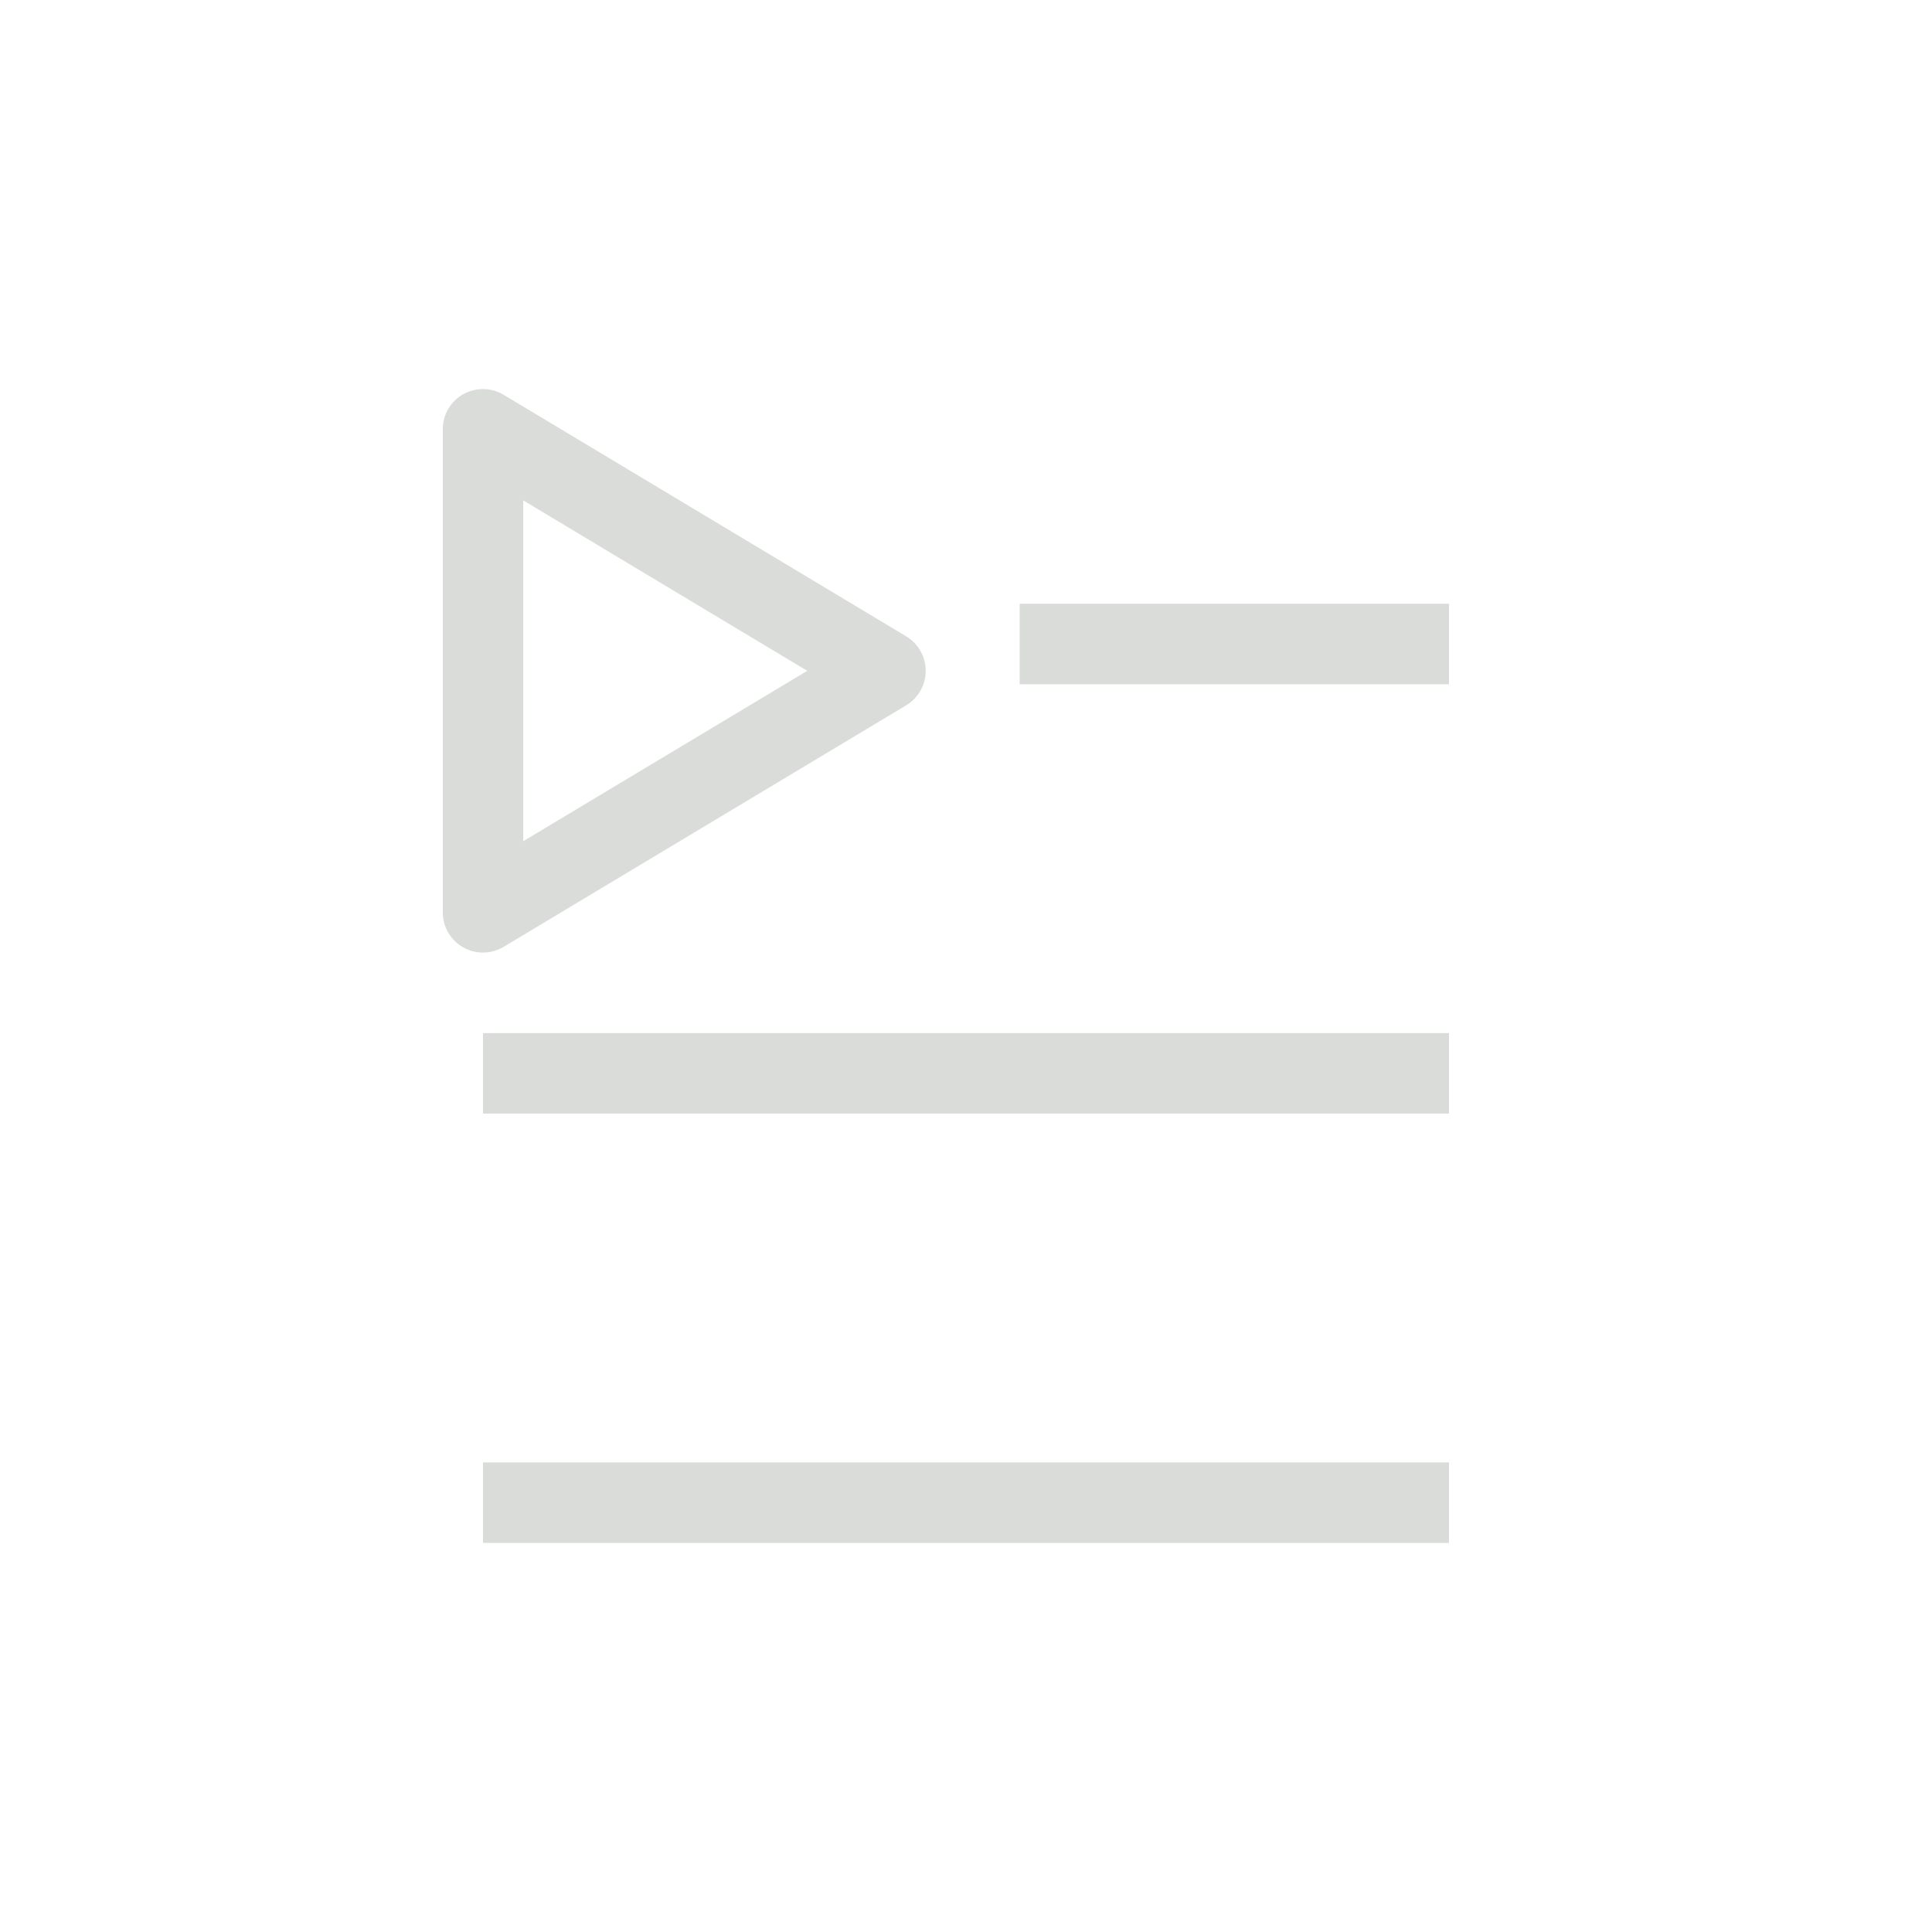 <svg fill="none" height="512" viewBox="0 0 36 36" width="512" xmlns="http://www.w3.org/2000/svg"><g clip-rule="evenodd" fill-rule="evenodd"><path d="m27 12.75h-8v-1.5h8z" fill="#DADCD9"/><path d="m27 20.75h-18v-1.5h18z" fill="#DADCD9"/><path d="m27 28.75h-18v-1.5h18z" fill="#DADCD9"/><path d="m8.63 7.347c.235-.133.524-.129.755.01l7.5 4.5c.226.136.364.38.364.643s-.138.508-.364.643l-7.5 4.5c-.232.139-.52.143-.755.009-.235-.133-.38-.382-.38-.653v-9c0-.27.145-.52.38-.653zm1.12 1.977v6.351l5.292-3.175z" fill="#DADCD9"/></g></svg>